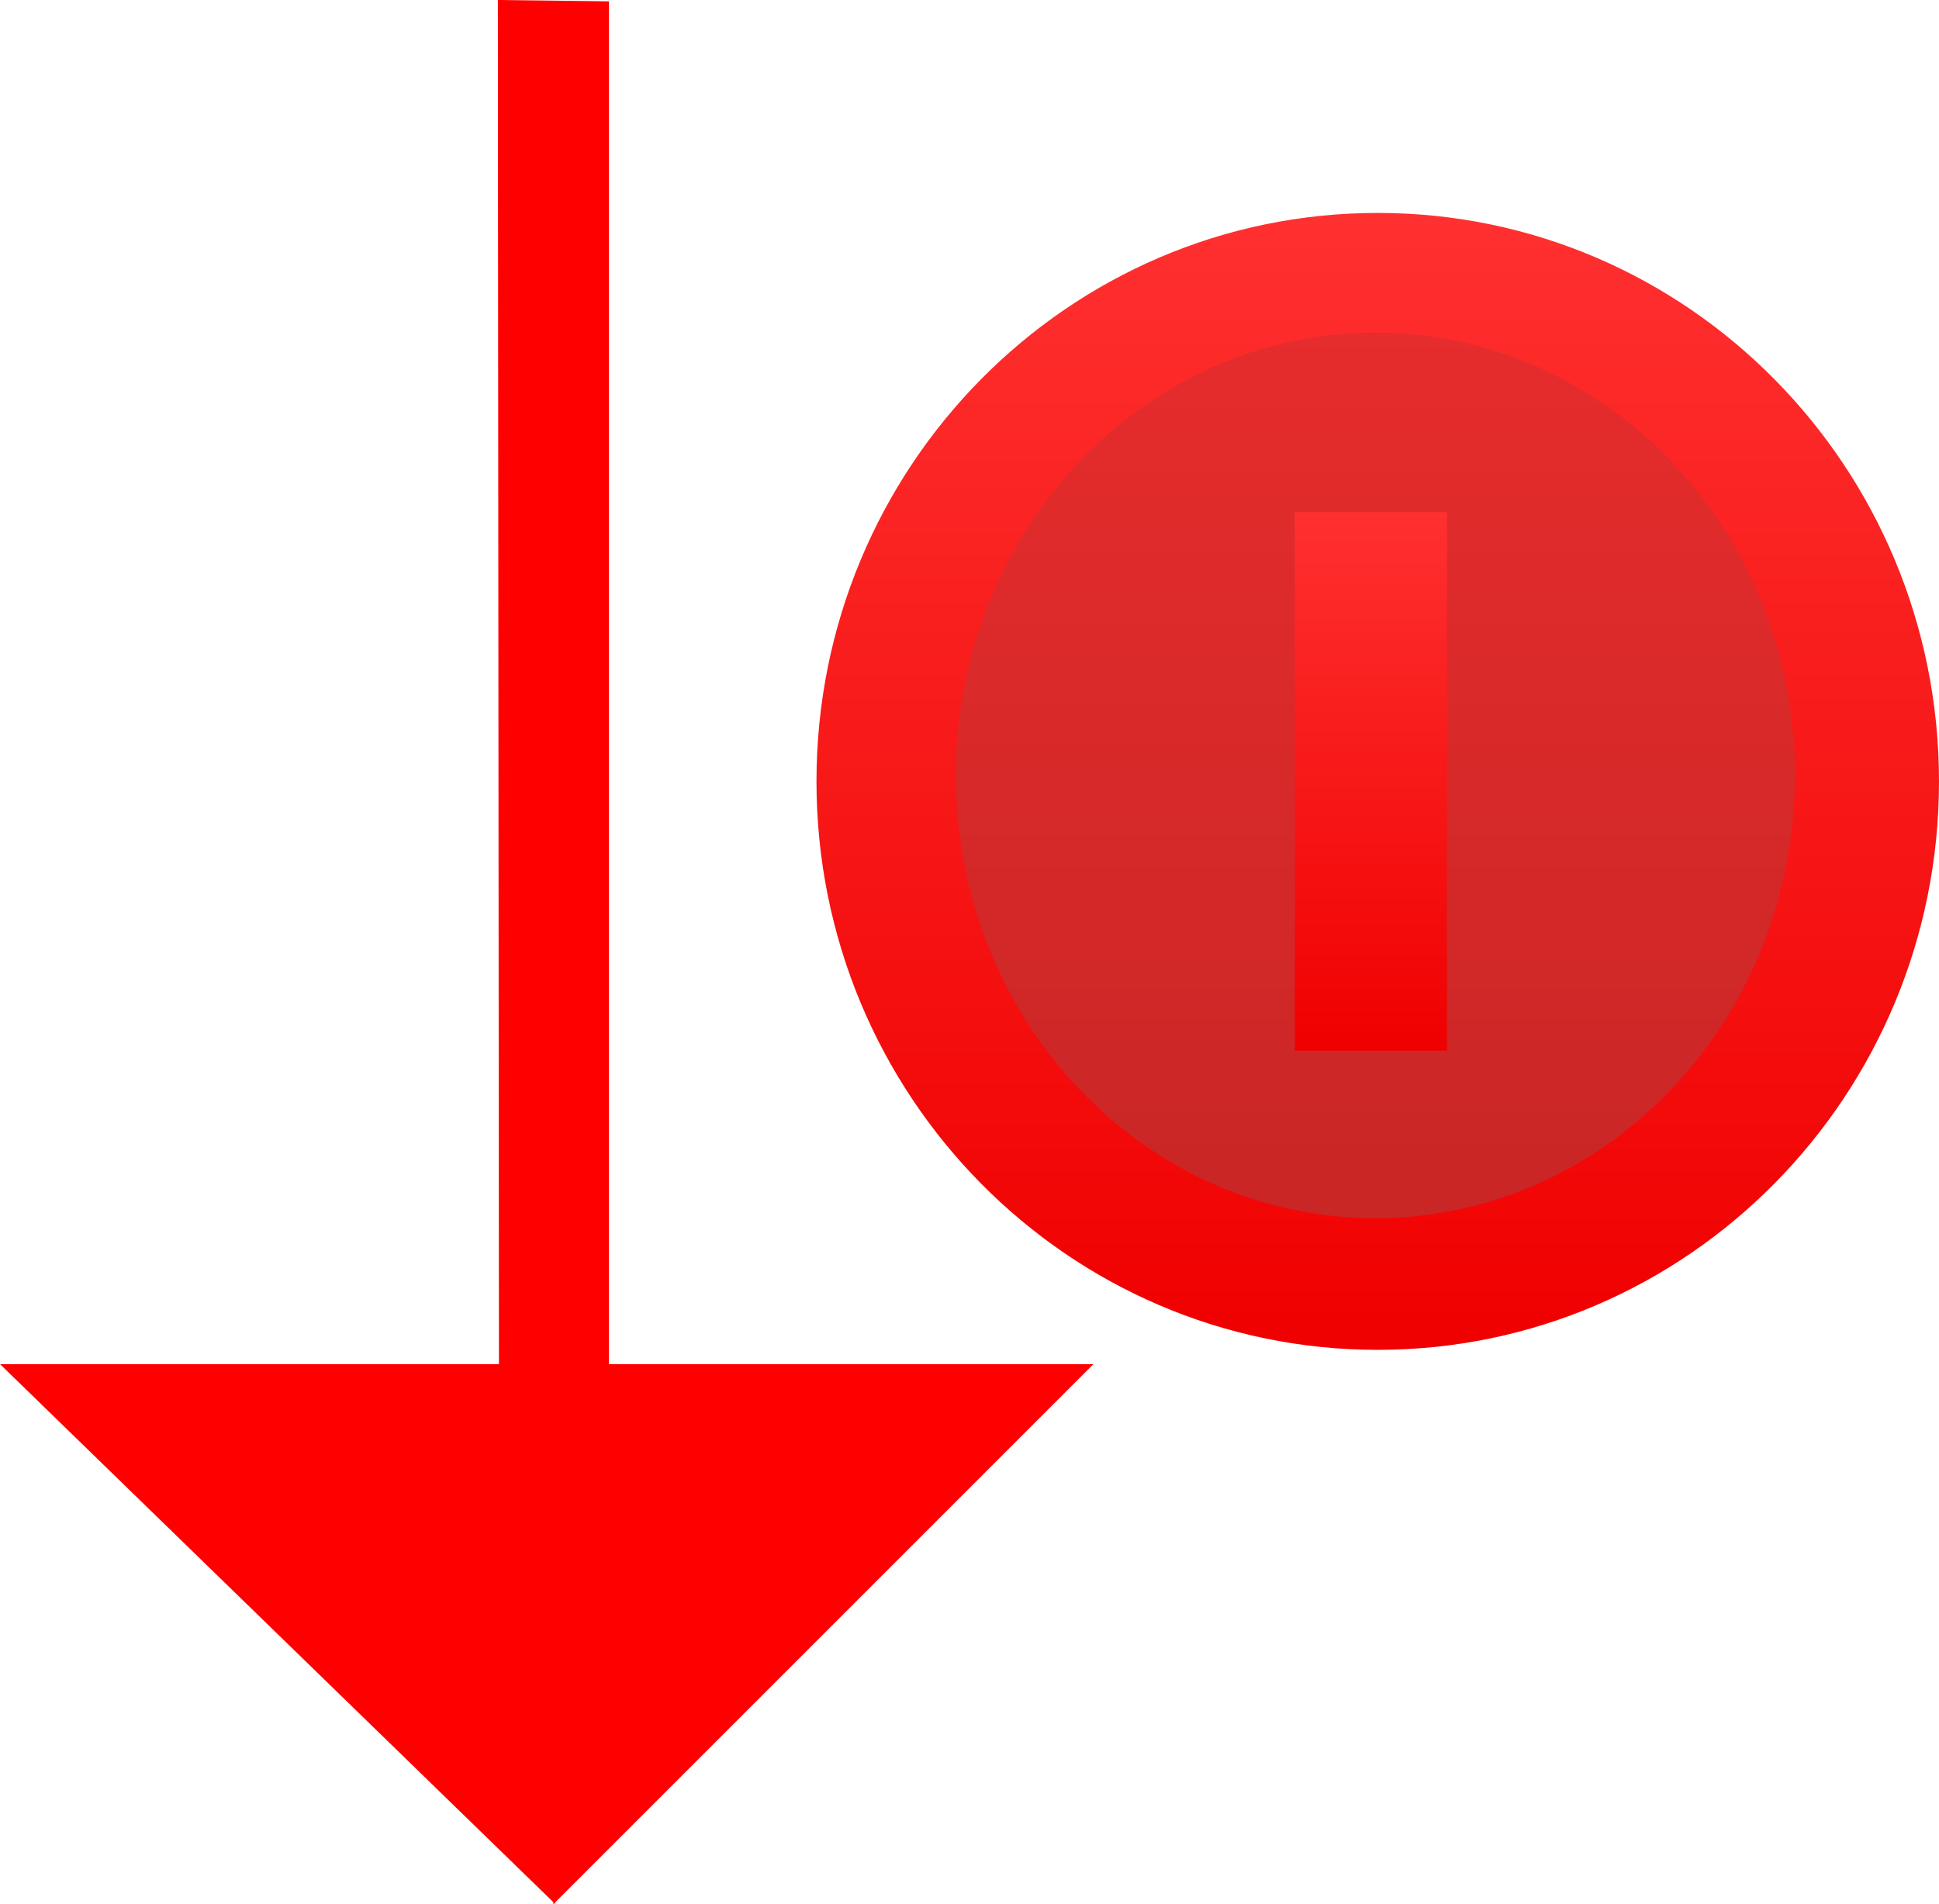 <svg version="1.1" xmlns="http://www.w3.org/2000/svg" xmlns:xlink="http://www.w3.org/1999/xlink" width="34.848" height="34.225" viewBox="0,0,34.848,34.225"><defs><linearGradient x1="254.758" y1="155.64" x2="254.758" y2="176.074" gradientUnits="userSpaceOnUse" id="color-1"><stop offset="0" stop-color="#ff3030"/><stop offset="1" stop-color="#f00000"/></linearGradient><linearGradient x1="254.714" y1="157.791" x2="254.714" y2="173.708" gradientUnits="userSpaceOnUse" id="color-2"><stop offset="0" stop-color="#e62c2c"/><stop offset="1" stop-color="#c92626"/></linearGradient><linearGradient x1="254.634" y1="161.018" x2="254.634" y2="170.697" gradientUnits="userSpaceOnUse" id="color-3"><stop offset="0" stop-color="#ff3030"/><stop offset="1" stop-color="#f00000"/></linearGradient></defs><g transform="translate(-229.997,-151.813)"><g data-paper-data="{&quot;isPaintingLayer&quot;:true}" fill-rule="nonzero" stroke-linejoin="miter" stroke-miterlimit="10" stroke-dasharray="" stroke-dashoffset="0" style="mix-blend-mode: normal"><path d="M239.445,152.319l0.026,32.527l-8.242,-8.015h17.212l-8,8v-32.5z" fill="#ff0000" stroke="#ff0000" stroke-width="1" stroke-linecap="round"/><g data-paper-data="{&quot;index&quot;:null}" stroke="none" stroke-width="0" stroke-linecap="butt"><path d="M264.845,165.857c0,5.643 -4.516,10.217 -10.087,10.217c-5.571,0 -10.087,-4.574 -10.087,-10.217c0,-5.643 4.516,-10.217 10.087,-10.217c5.571,0 10.087,4.574 10.087,10.217z" data-paper-data="{&quot;index&quot;:null}" fill="url(#color-1)"/><path d="M262.254,165.75c0,4.395 -3.375,7.958 -7.539,7.958c-4.164,0 -7.539,-3.563 -7.539,-7.958c0,-4.395 3.375,-7.958 7.539,-7.958c4.164,0 7.539,3.563 7.539,7.958z" data-paper-data="{&quot;index&quot;:null}" fill="url(#color-2)"/><path d="M253.267,170.697v-9.679h2.735v9.679z" data-paper-data="{&quot;index&quot;:null}" fill="url(#color-3)"/></g></g></g></svg>